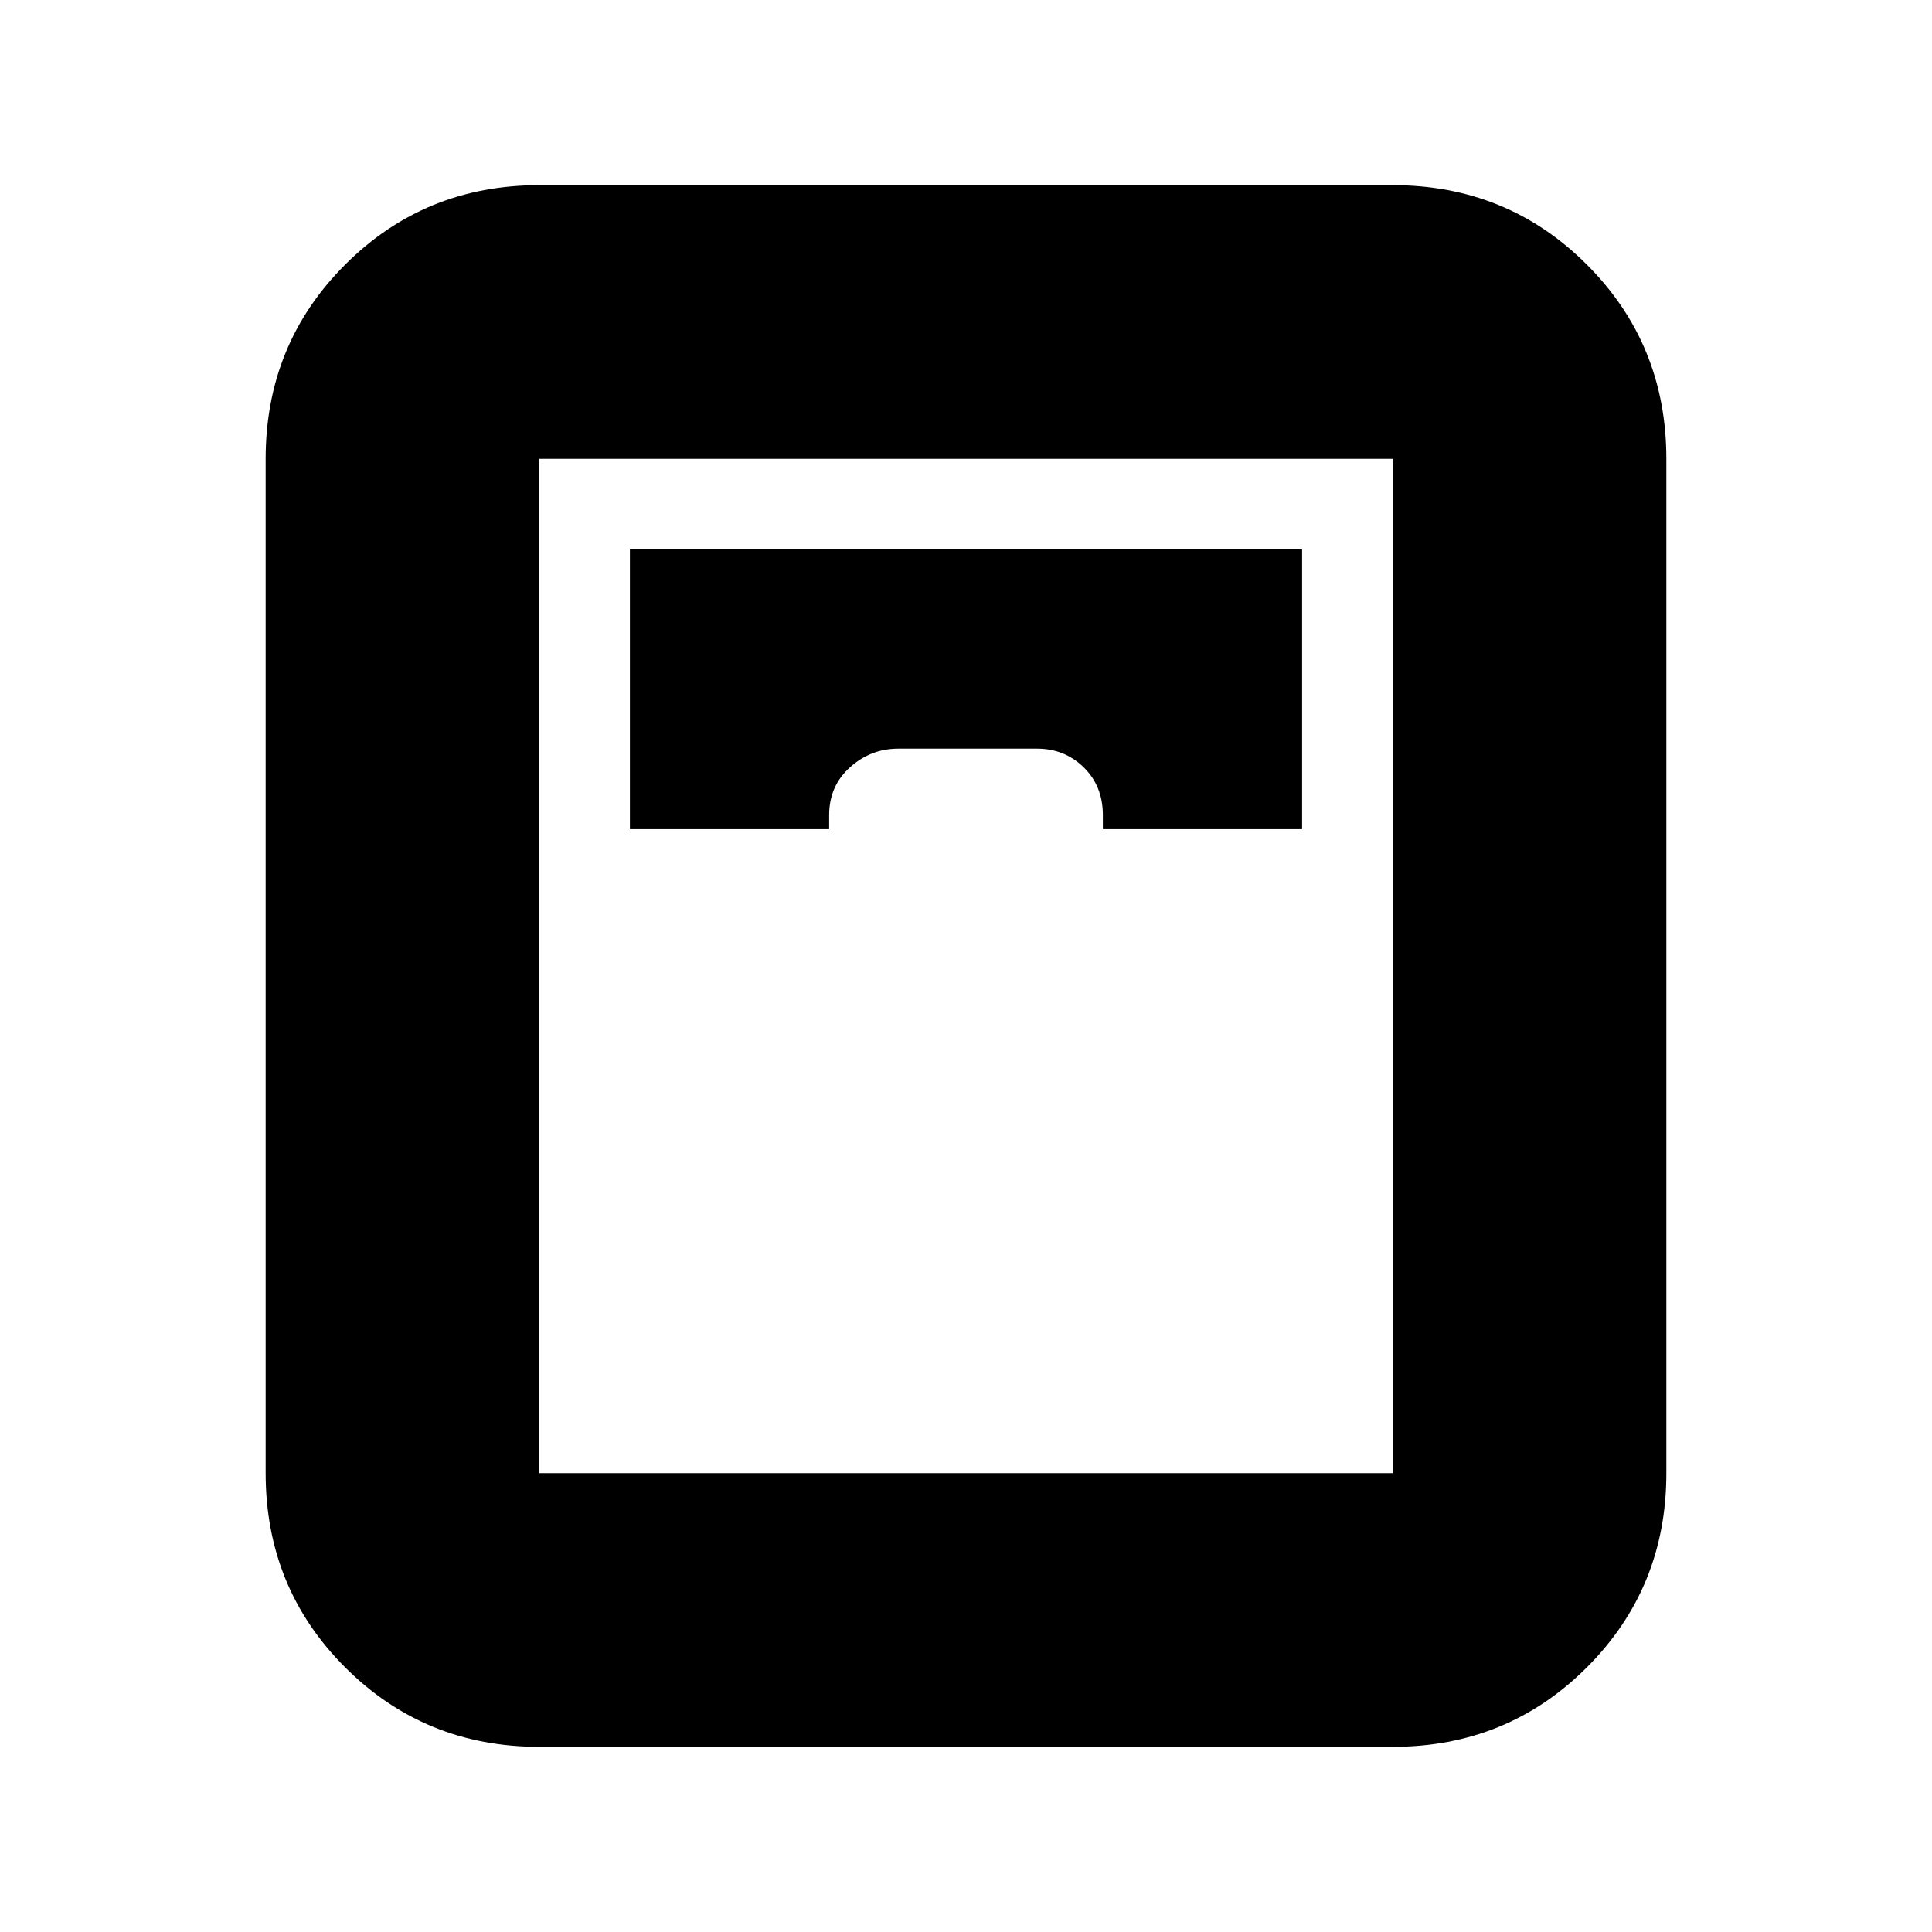 <svg xmlns="http://www.w3.org/2000/svg" height="24" viewBox="0 -960 960 960" width="24"><path d="M268-92q-57 0-96.5-39.5T132-228v-504q0-57 39.5-96.5T268-868h424q57 0 96.5 39.5T828-732v504q0 57-39.5 96.5T692-92H268Zm45-456h99v-7q0-14.4 10.32-23.7 10.33-9.3 24.09-9.3h68.83q13.76 0 23.26 9.3 9.5 9.3 9.5 23.7v7h99v-139H313v139Zm-45 320h424v-504H268v504Z"/></svg>
